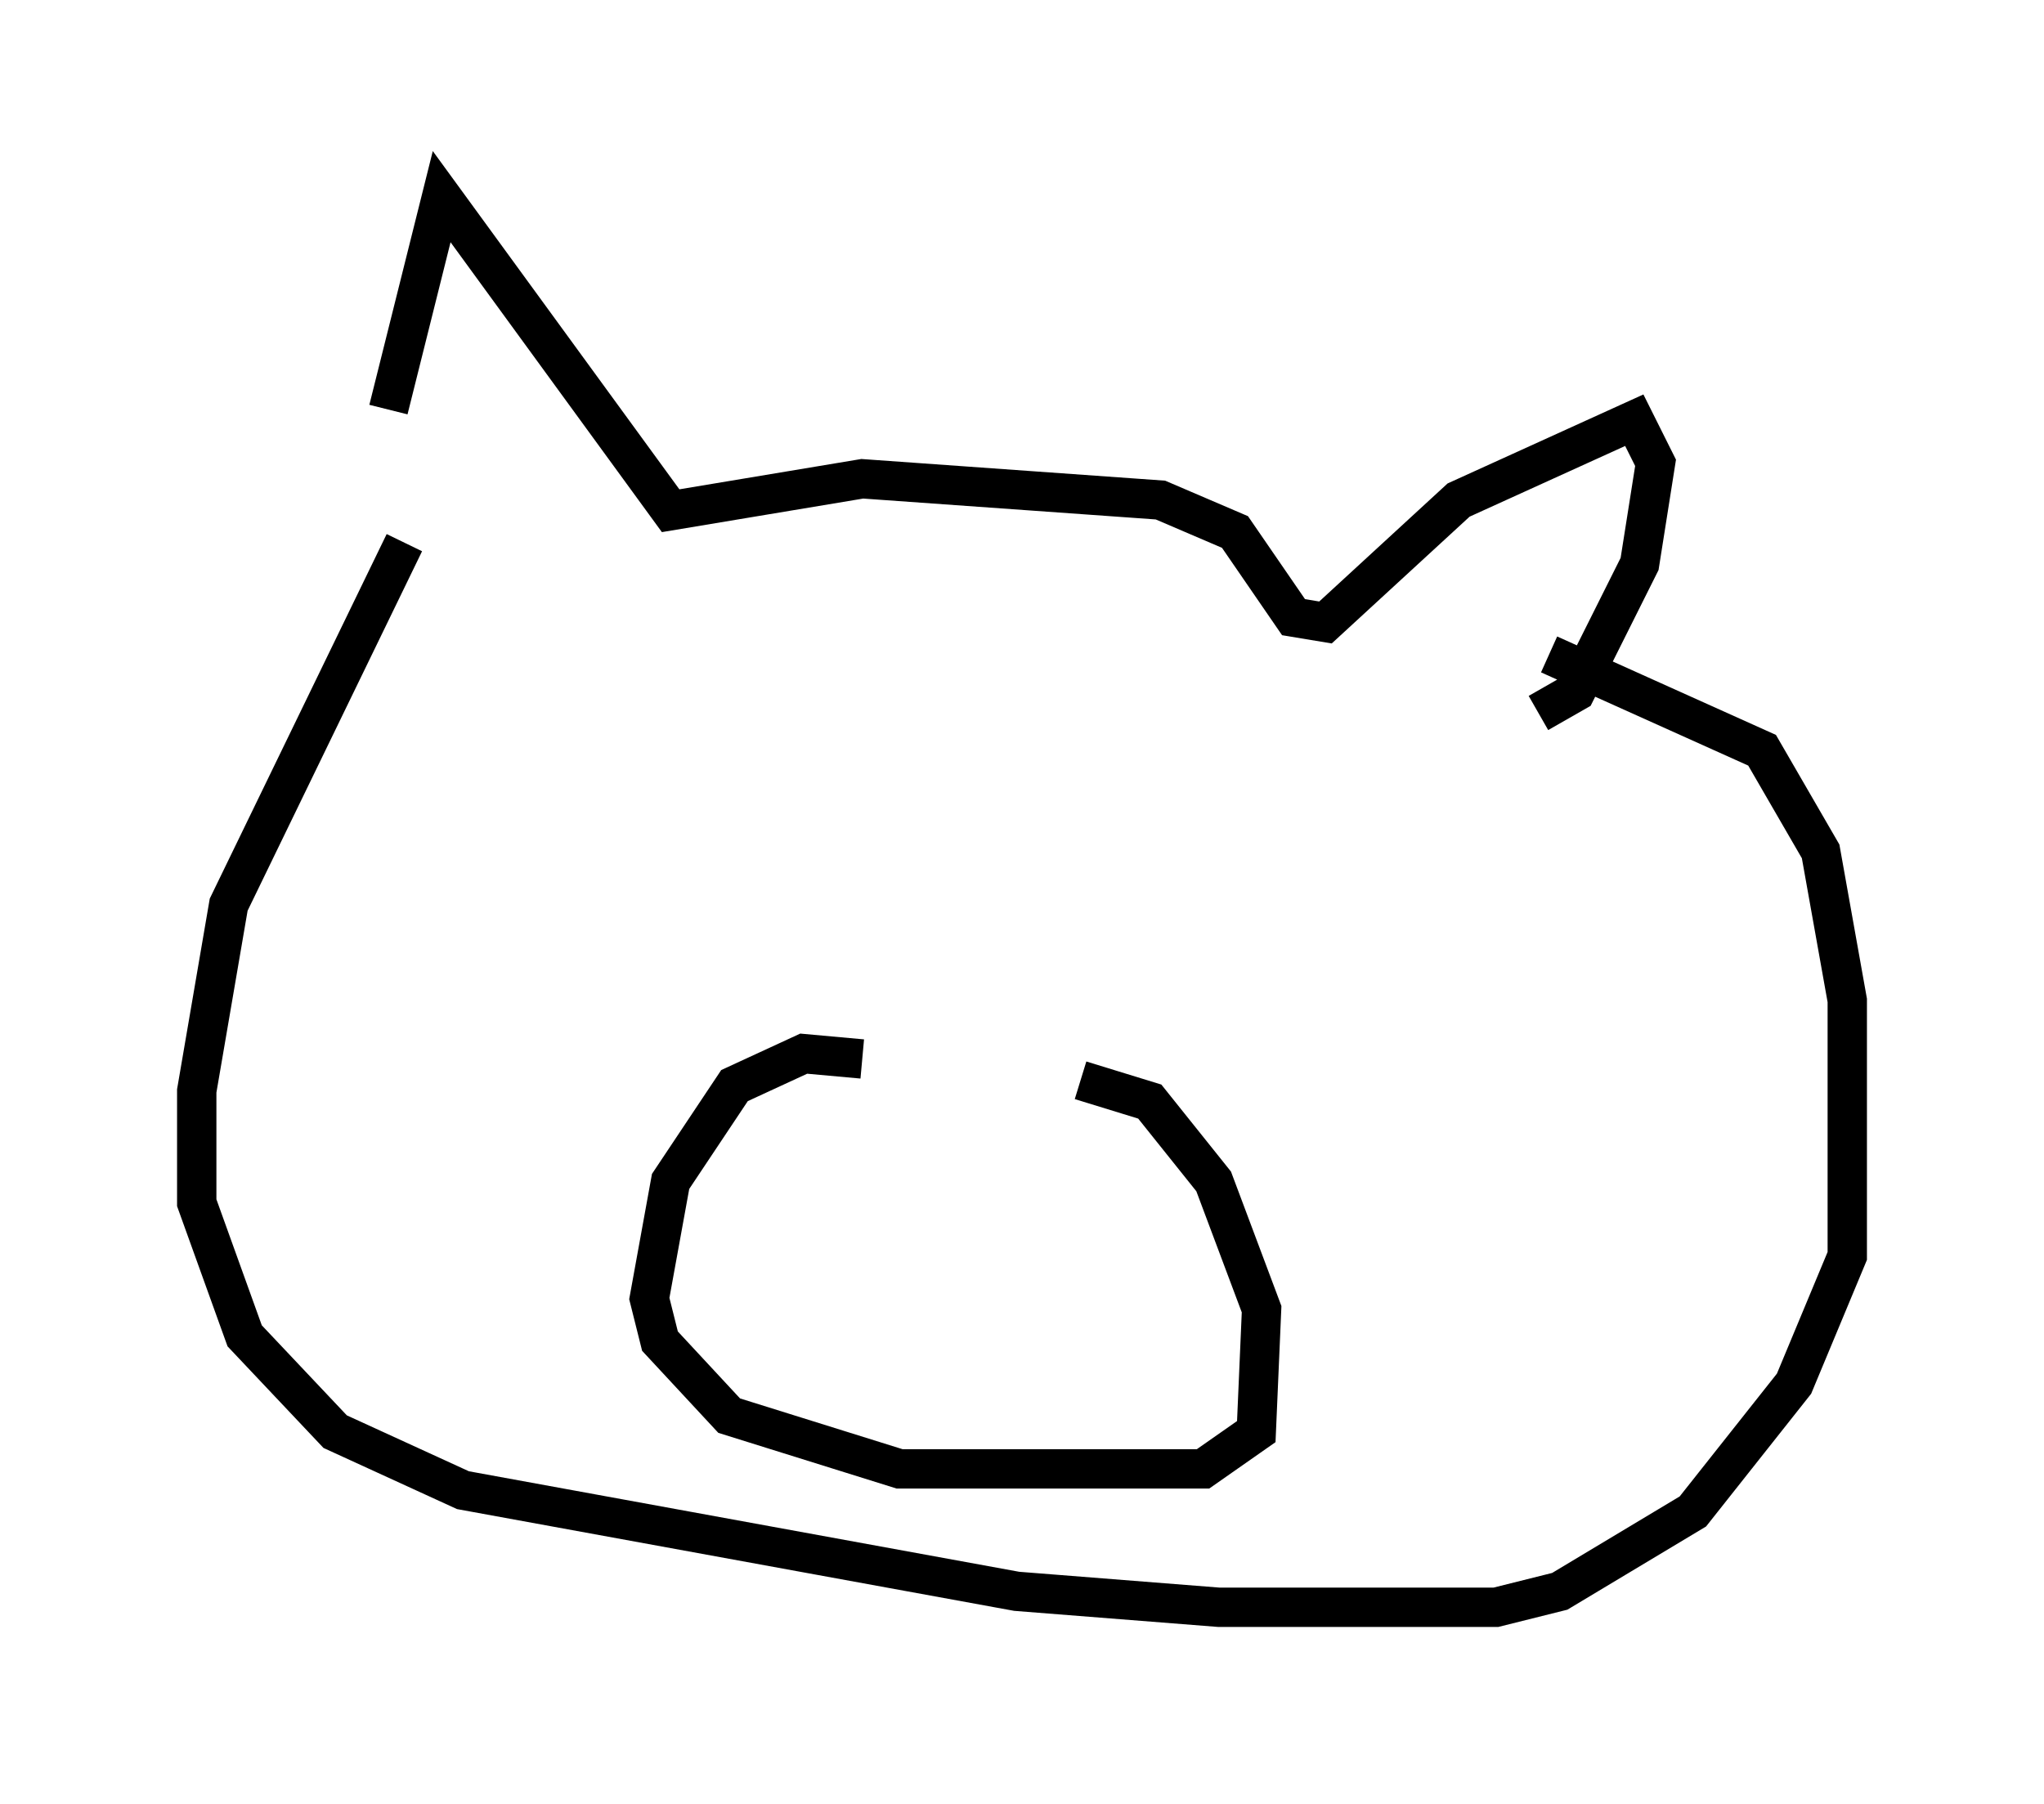 <?xml version="1.0" encoding="utf-8" ?>
<svg baseProfile="full" height="45.859" version="1.1" width="51.948" xmlns="http://www.w3.org/2000/svg" xmlns:ev="http://www.w3.org/2001/xml-events" xmlns:xlink="http://www.w3.org/1999/xlink"><defs /><rect fill="white" height="45.859" width="51.948" x="0" y="0" /><path d="M10.007, 13.66 m-0.135, -3.248 l1.353, -5.413 5.819, 7.984 l4.871, -0.812 7.578, 0.541 l1.894, 0.812 1.488, 2.165 l0.812, 0.135 3.383, -3.112 l4.465, -2.03 0.541, 1.083 l-0.406, 2.571 -1.624, 3.248 l-0.947, 0.541 m-28.822, -4.33 l-4.465, 9.202 -0.812, 4.736 l0.0, 2.842 1.218, 3.383 l2.3, 2.436 3.248, 1.488 l14.073, 2.571 5.142, 0.406 l7.036, 0.0 1.624, -0.406 l3.383, -2.03 2.571, -3.248 l1.353, -3.248 0.0, -6.495 l-0.677, -3.789 -1.488, -2.571 l-5.413, -2.436 m-17.456, 10.284 l-1.488, -0.135 -1.759, 0.812 l-1.624, 2.436 -0.541, 2.977 l0.271, 1.083 1.759, 1.894 l4.33, 1.353 7.713, 0.0 l1.353, -0.947 0.135, -3.112 l-1.218, -3.248 -1.624, -2.03 l-1.759, -0.541 " fill="none" stroke="black" stroke-width="1" /></svg>